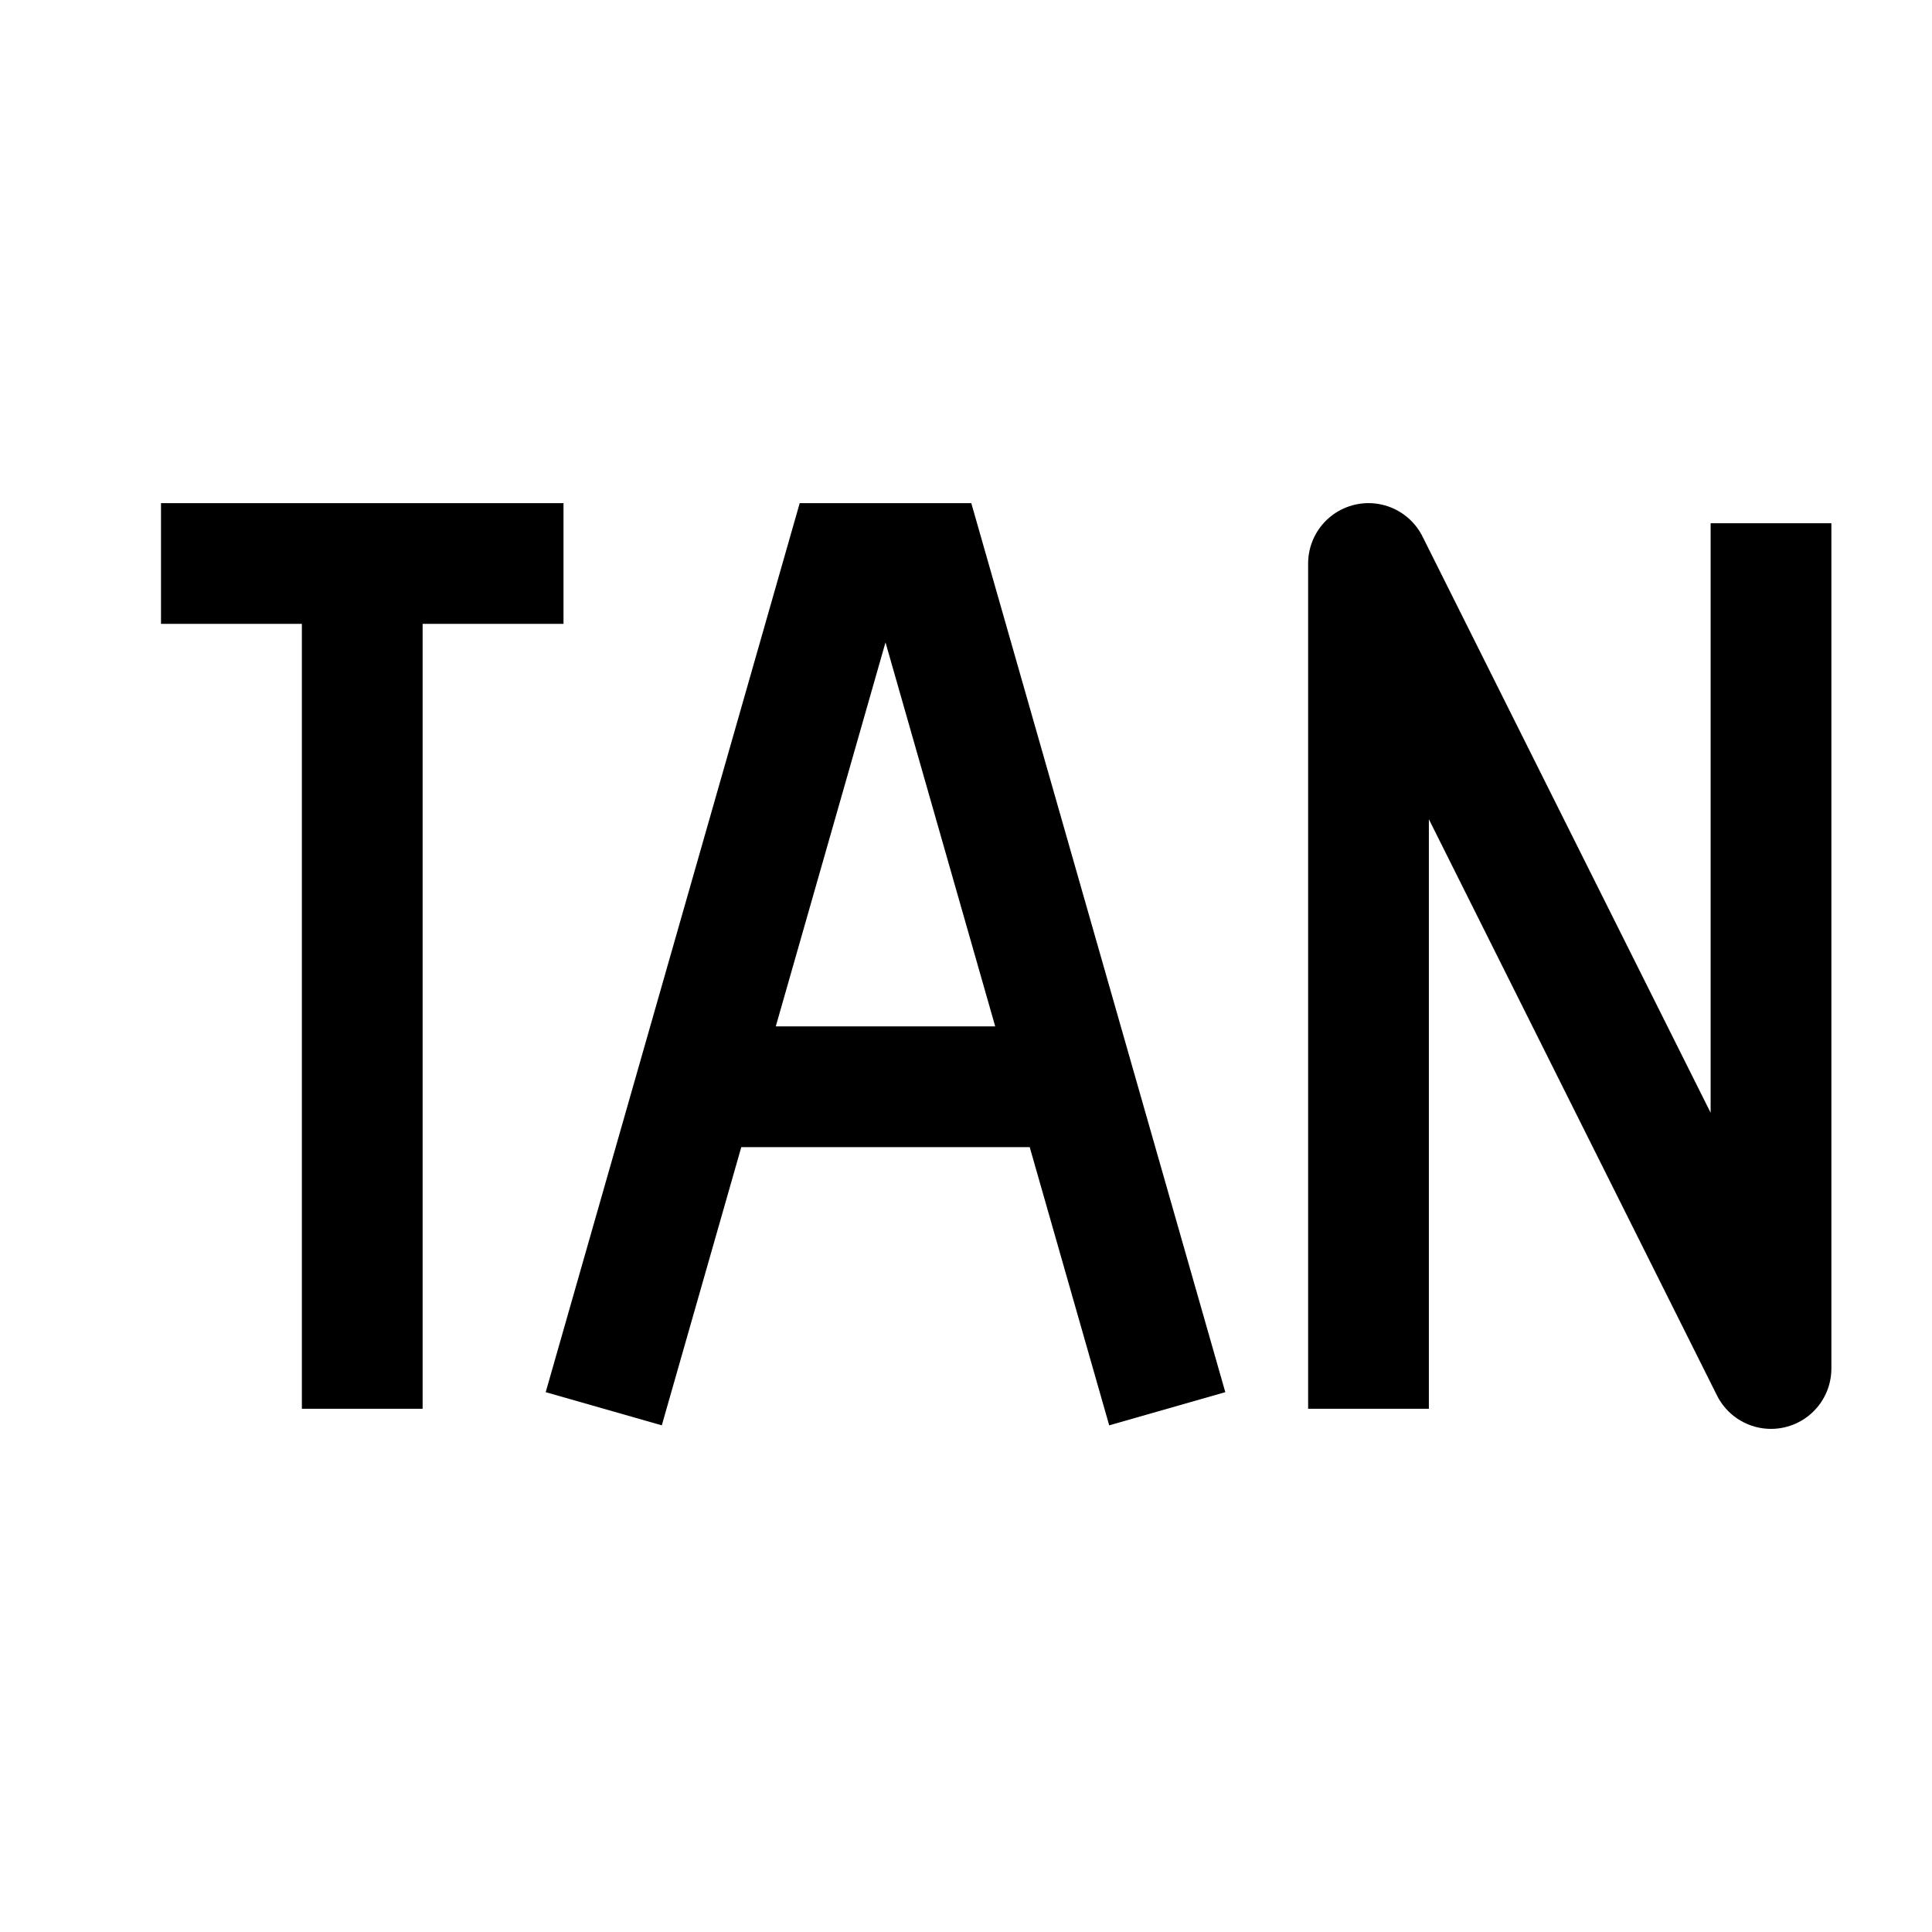 <svg width="24" height="24" viewBox="0 0 24 24" fill="none" xmlns="http://www.w3.org/2000/svg">
    <path d="M7.5 17.5L10.5 7H11.5L14.5 17.5M9 13.5H13" stroke="currentColor" stroke-width="1.5"/>
    <path d="M22 6.5V17L17 7V17.5" stroke="currentColor" stroke-width="1.5" stroke-linejoin="round"/>
    <path d="M2 7H4.5M7 7H4.5M4.5 17.5V7" stroke="currentColor" stroke-width="1.5" stroke-linejoin="round"/>
</svg>
